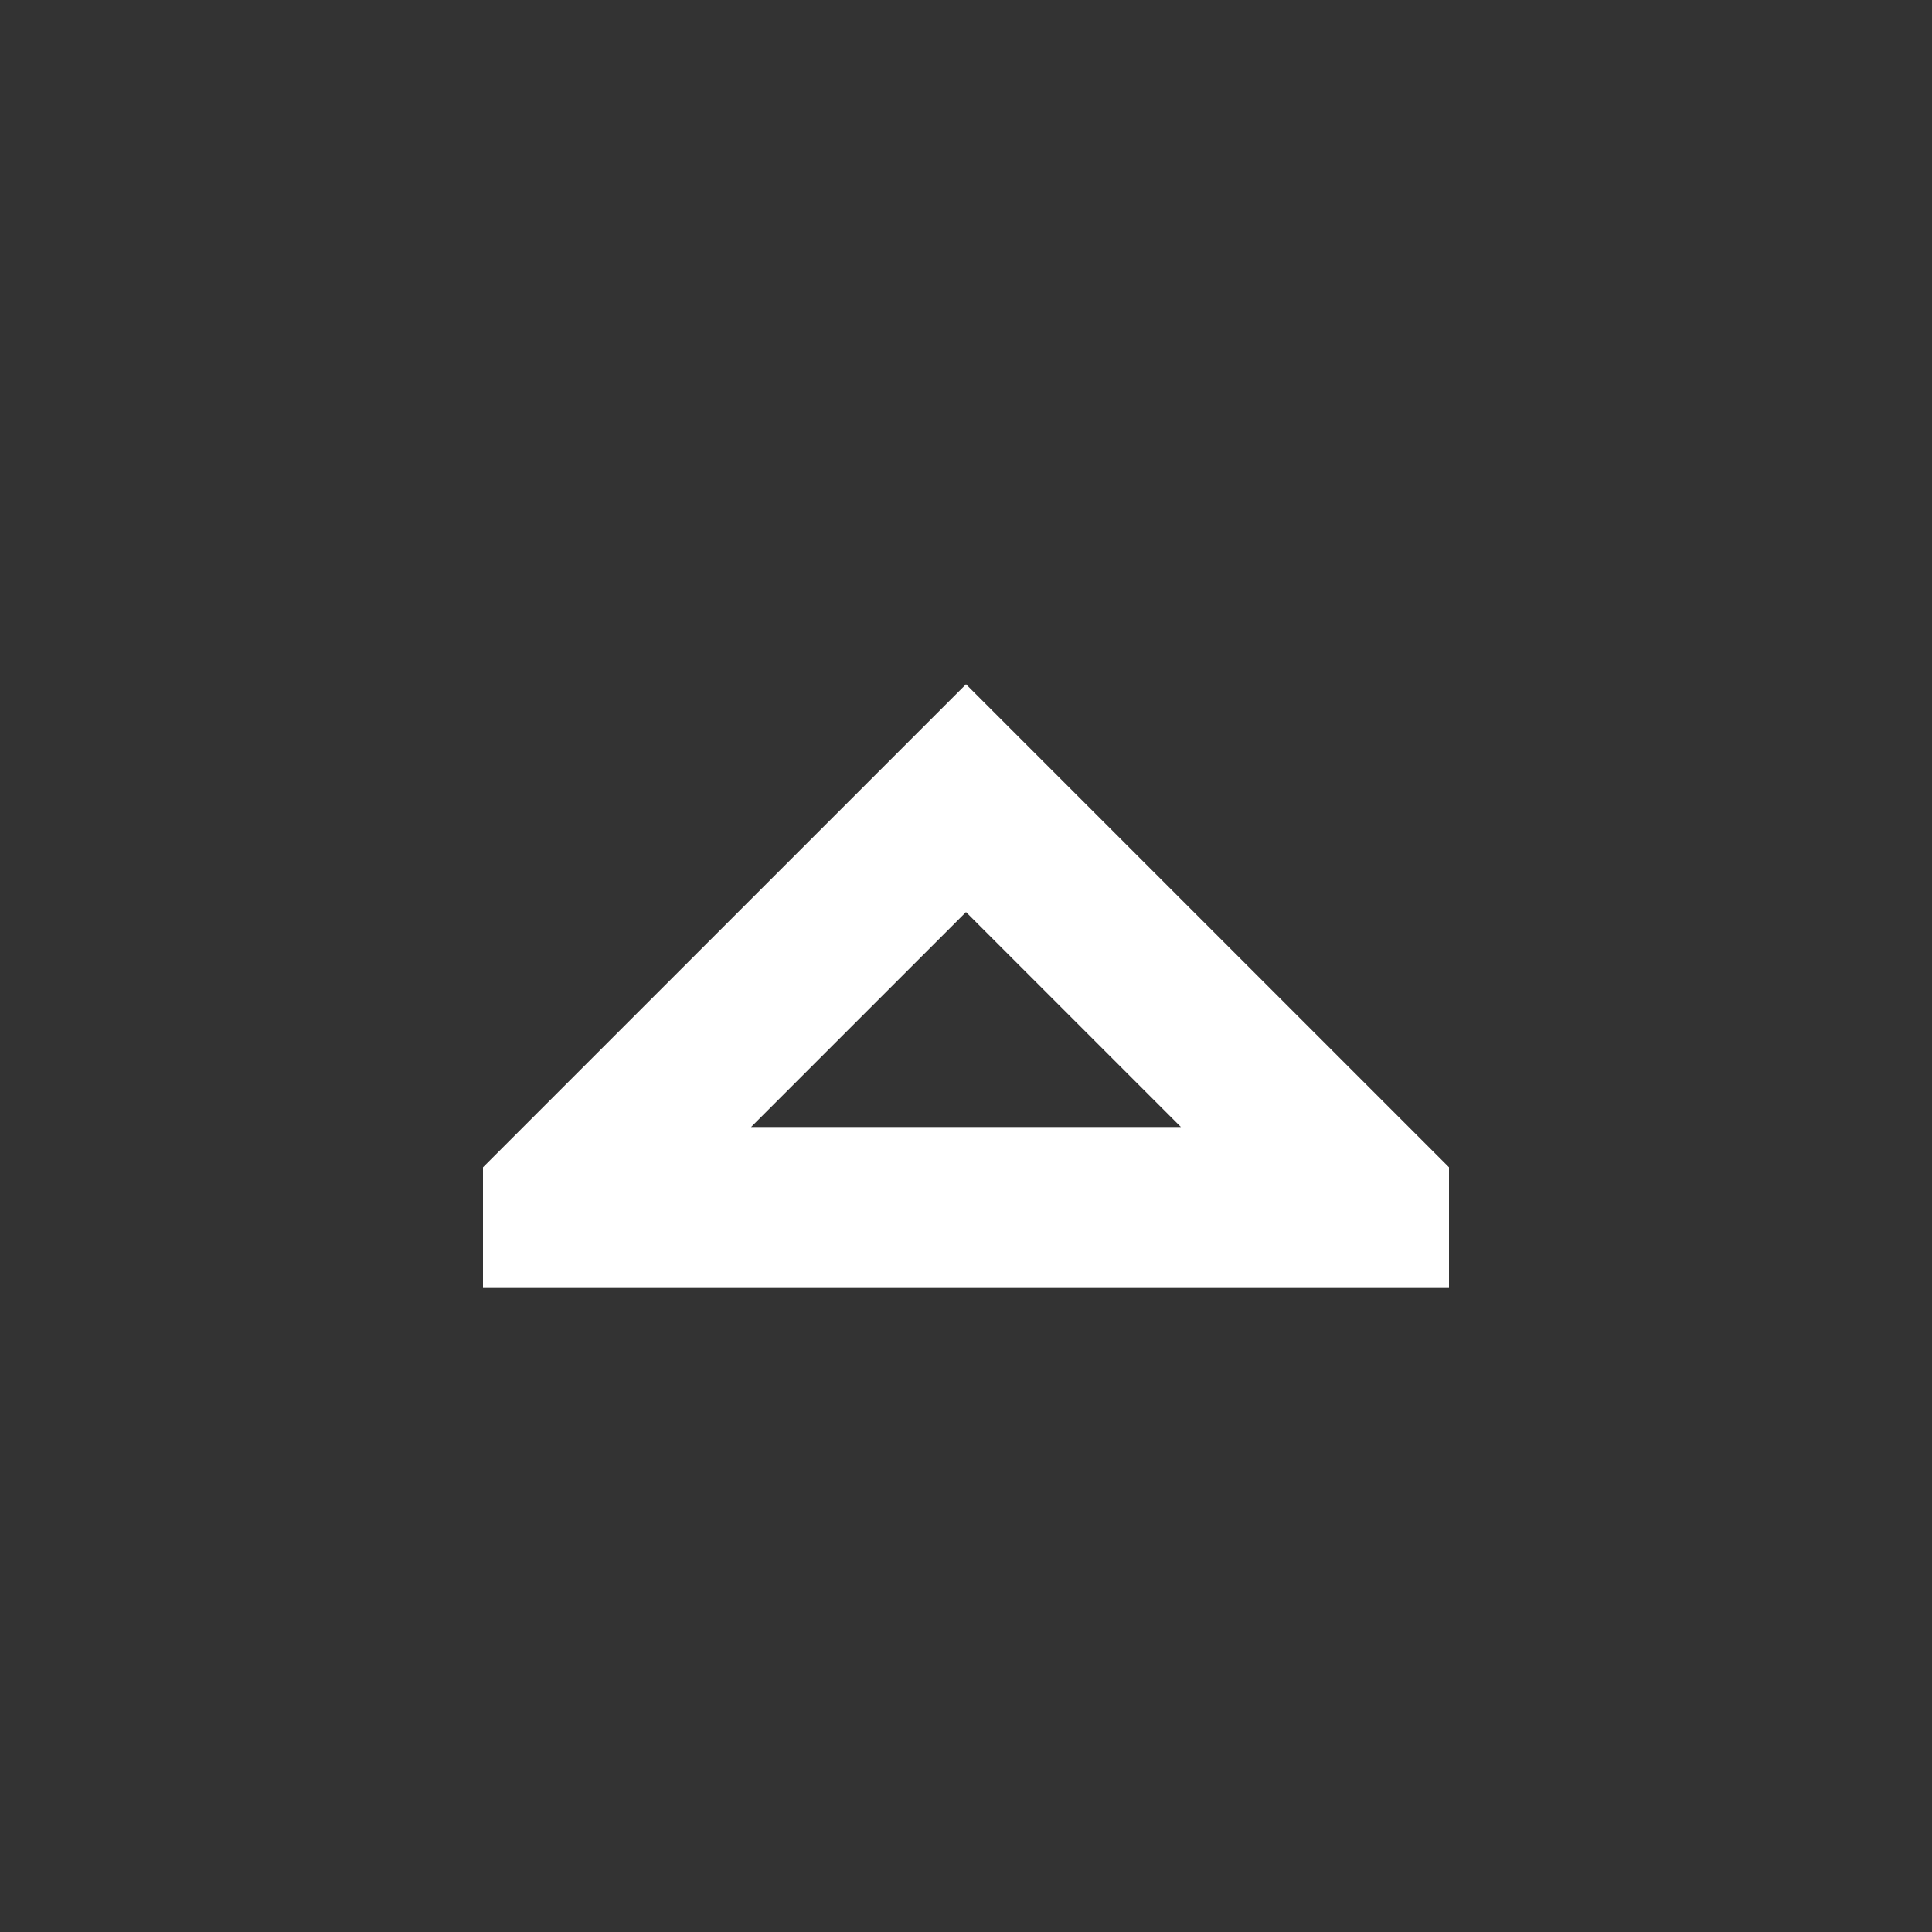 <svg xmlns="http://www.w3.org/2000/svg" fill="white" id="mdi-menu-up-outline" viewBox="0 0 24 24"><rect x="0" y="0" width="24" height="24" fill="#333333" stroke="none"/><path d="M18,16V14.5L12,8.5L6,14.5V16H18M12,11.33L14.67,14H9.33L12,11.33Z" /></svg>
